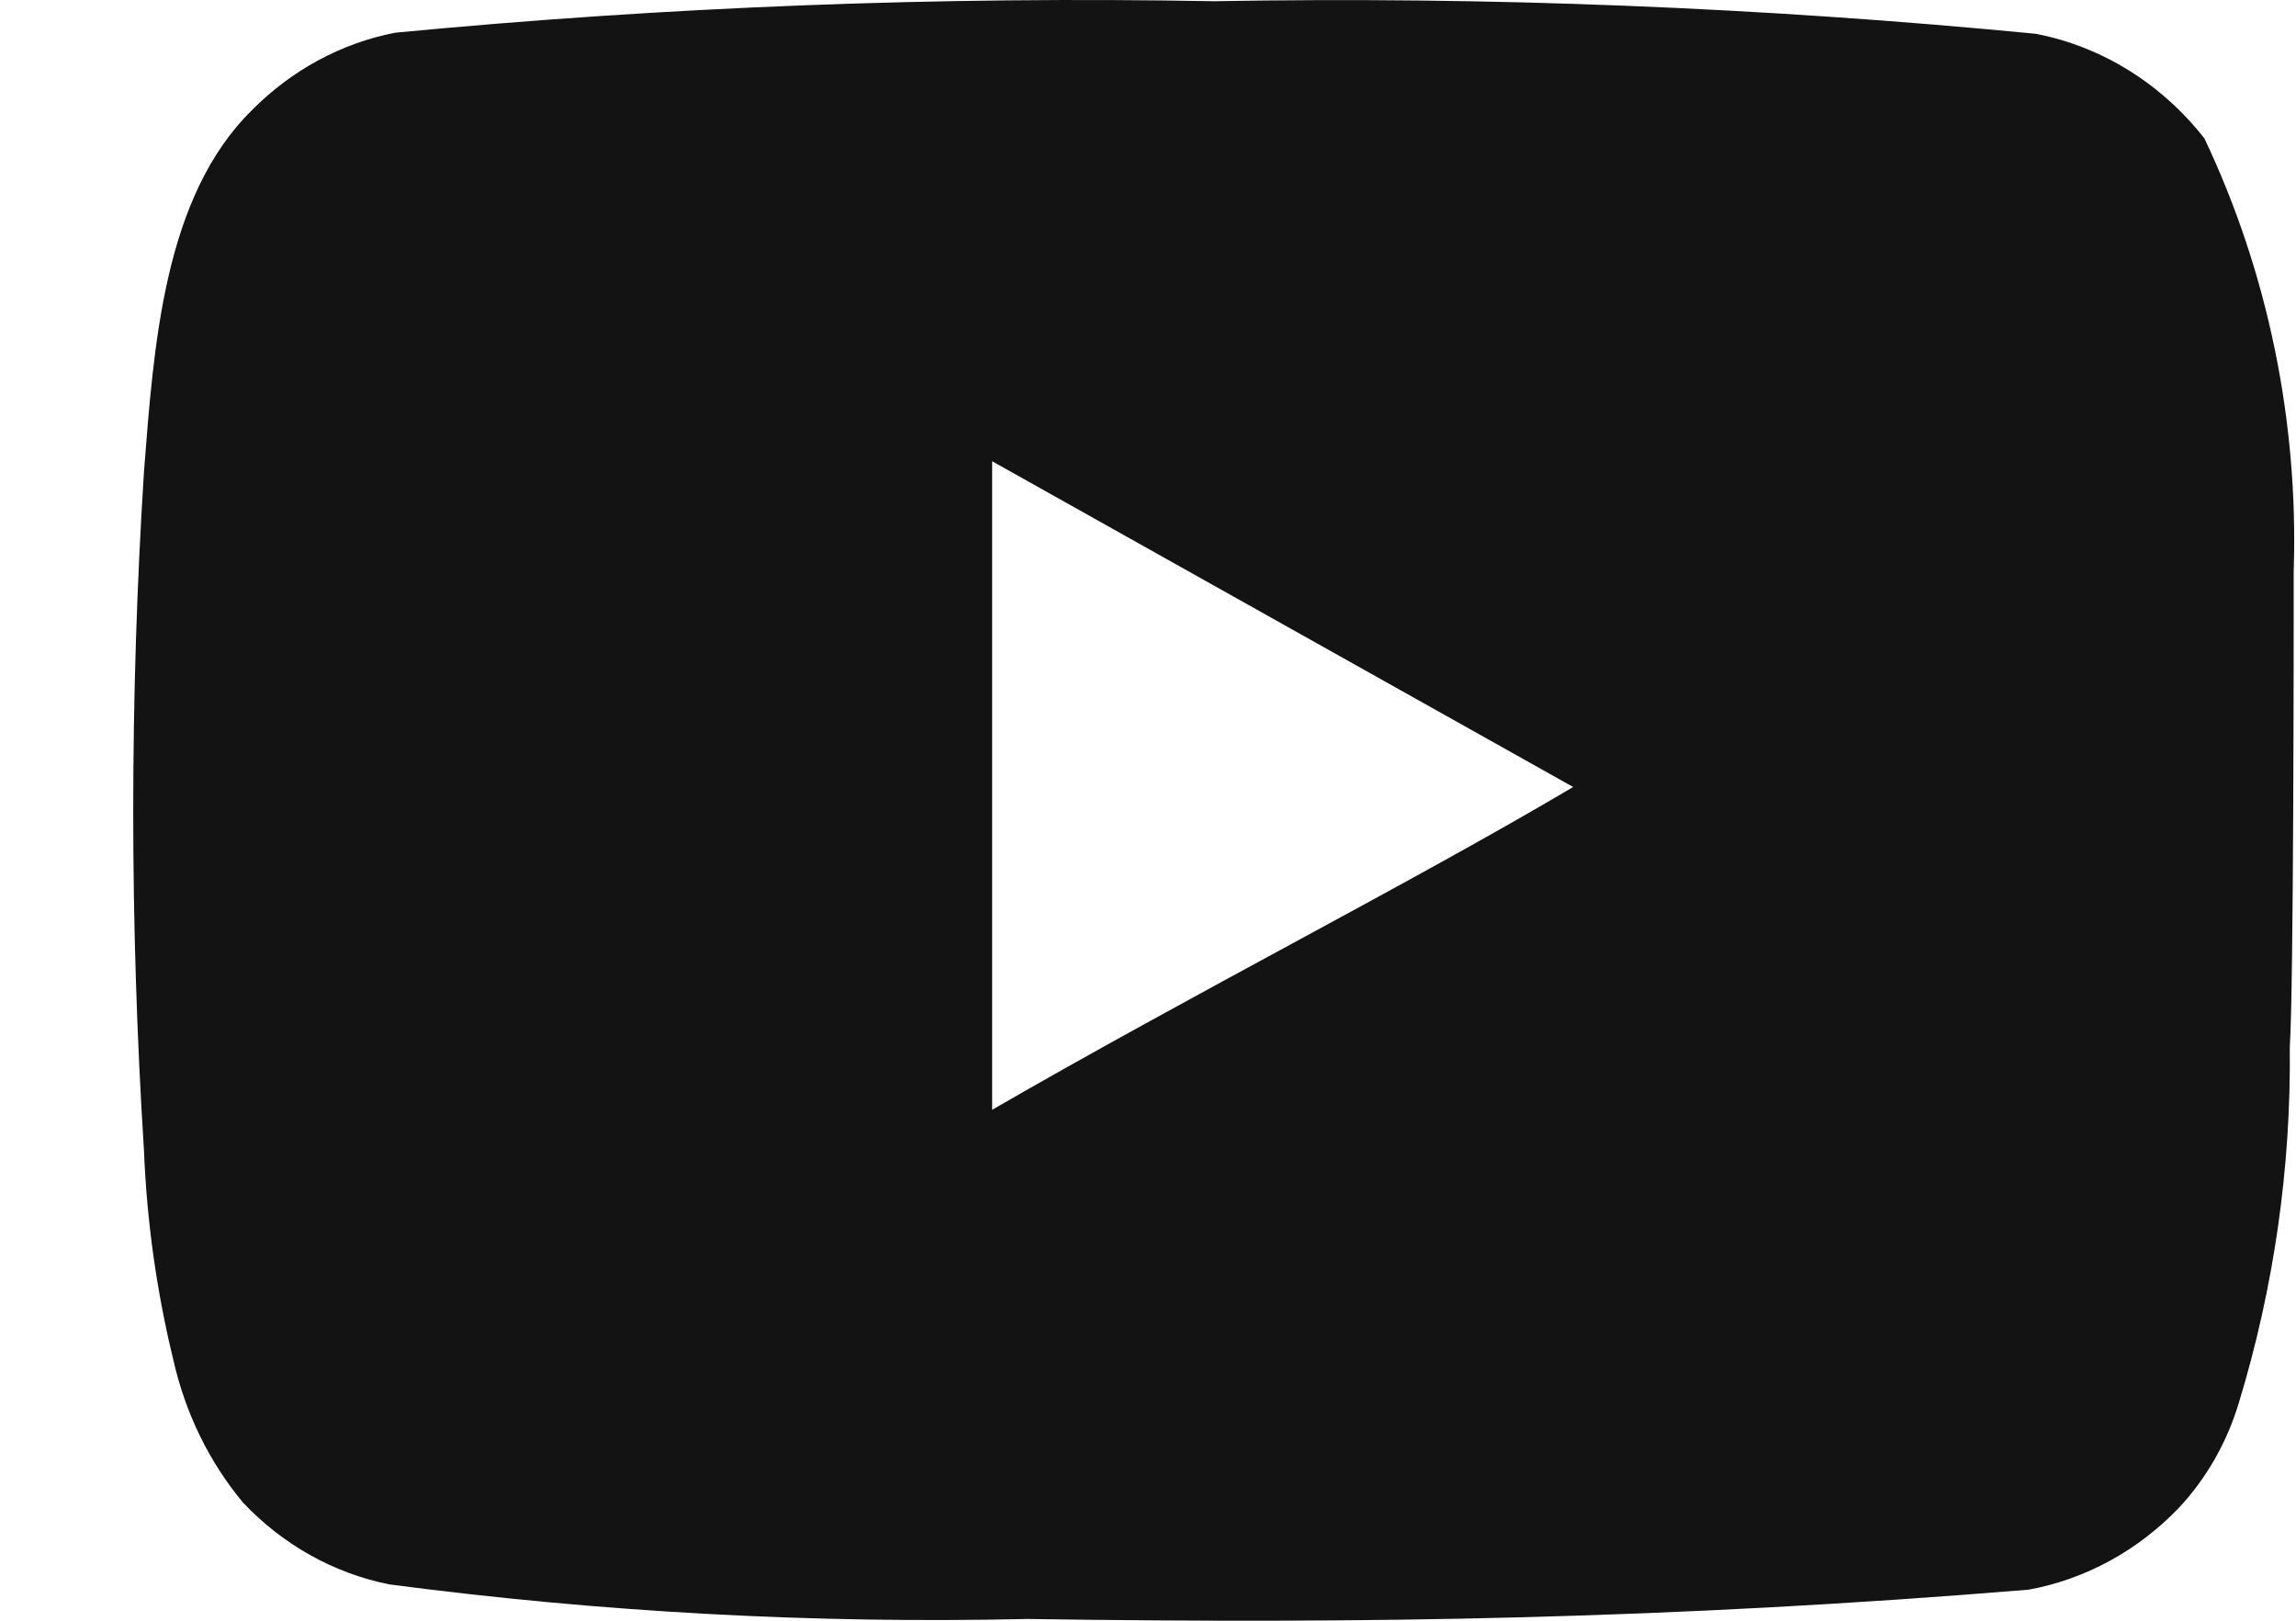 <svg width="17" height="12" viewBox="0 0 17 12" fill="none" xmlns="http://www.w3.org/2000/svg">
<path fill-rule="evenodd" clip-rule="evenodd" d="M16.983 4.229C17.019 3.119 16.792 2.017 16.322 1.025C16.003 0.618 15.561 0.344 15.072 0.25C13.049 0.054 11.019 -0.027 8.988 0.009C6.965 -0.028 4.942 0.049 2.927 0.242C2.528 0.319 2.159 0.519 1.865 0.816C1.211 1.46 1.139 2.561 1.066 3.492C0.96 5.166 0.96 6.845 1.066 8.519C1.087 9.043 1.16 9.563 1.284 10.071C1.372 10.462 1.549 10.825 1.8 11.126C2.096 11.439 2.473 11.649 2.883 11.731C4.45 11.937 6.029 12.023 7.607 11.987C10.151 12.025 12.382 11.987 15.021 11.77C15.44 11.693 15.828 11.482 16.133 11.164C16.336 10.947 16.488 10.681 16.576 10.389C16.836 9.537 16.964 8.646 16.954 7.751C16.983 7.317 16.983 4.695 16.983 4.229ZM7.346 8.217V3.415L11.648 5.827C10.442 6.541 8.85 7.348 7.346 8.217Z" fill="#131313"/>
</svg>
